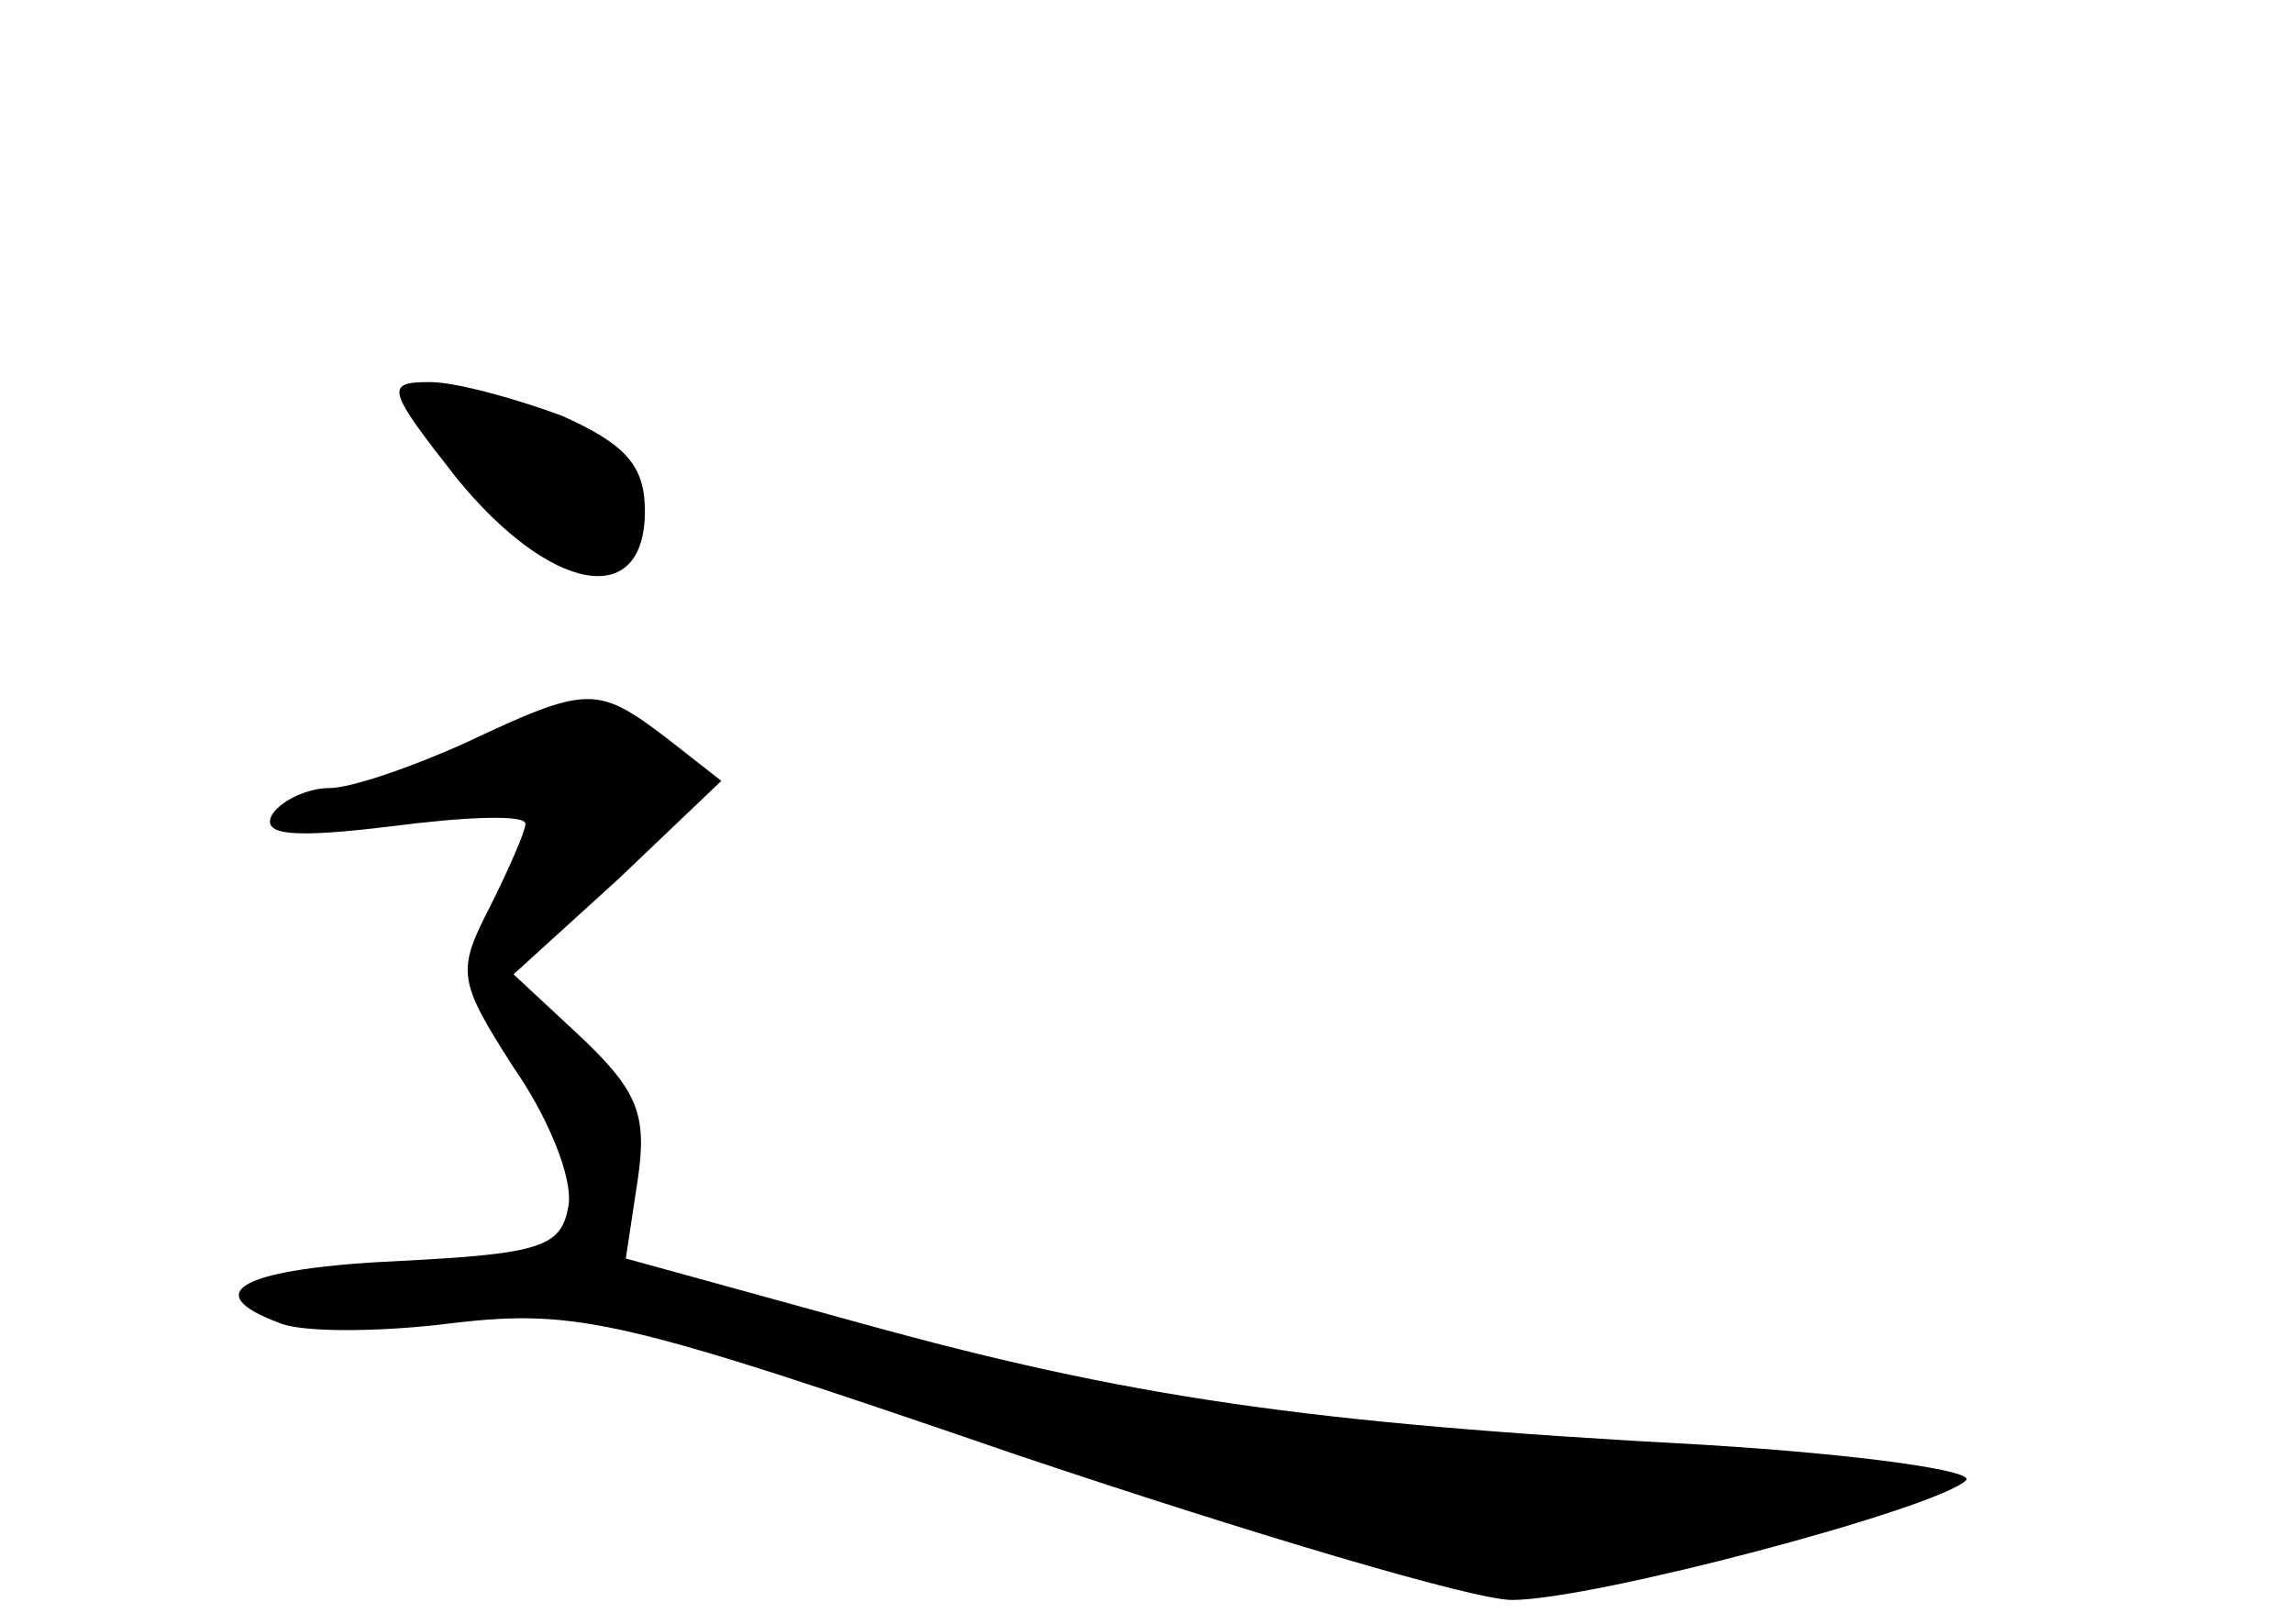 <?xml version="1.0" standalone="no"?>
<!DOCTYPE svg PUBLIC "-//W3C//DTD SVG 20010904//EN"
 "http://www.w3.org/TR/2001/REC-SVG-20010904/DTD/svg10.dtd">
<svg version="1.0" xmlns="http://www.w3.org/2000/svg"
 width="96pt" height="68pt" viewBox="0 0 96 68"
 preserveAspectRatio="xMidYMid meet">
<g transform="translate(0,68) scale(0.1,-0.1)"
fill="#000000" stroke="none">
<path d="M191 480 c39 -48 79 -56 79 -14 0 19 -8 28 -35 40 -19 7 -44 14 -55
14 -19 0 -18 -3 11 -40z"/>
<path d="M195 369 c-22 -10 -48 -19 -57 -19 -9 0 -20 -5 -24 -11 -5 -9 9 -10
50 -5 31 4 56 5 56 1 0 -3 -7 -19 -15 -35 -14 -27 -13 -31 10 -67 14 -20 25
-46 23 -58 -3 -17 -11 -20 -70 -23 -66 -3 -86 -13 -51 -26 9 -4 42 -4 73 0 52
6 72 1 235 -55 98 -33 192 -61 208 -61 34 0 177 38 190 50 5 4 -44 11 -110 15
-167 9 -241 20 -353 51 l-98 27 5 33 c4 27 0 37 -23 59 l-29 27 44 40 43 41
-23 18 c-29 22 -33 22 -84 -2z"/>
</g>
</svg>
